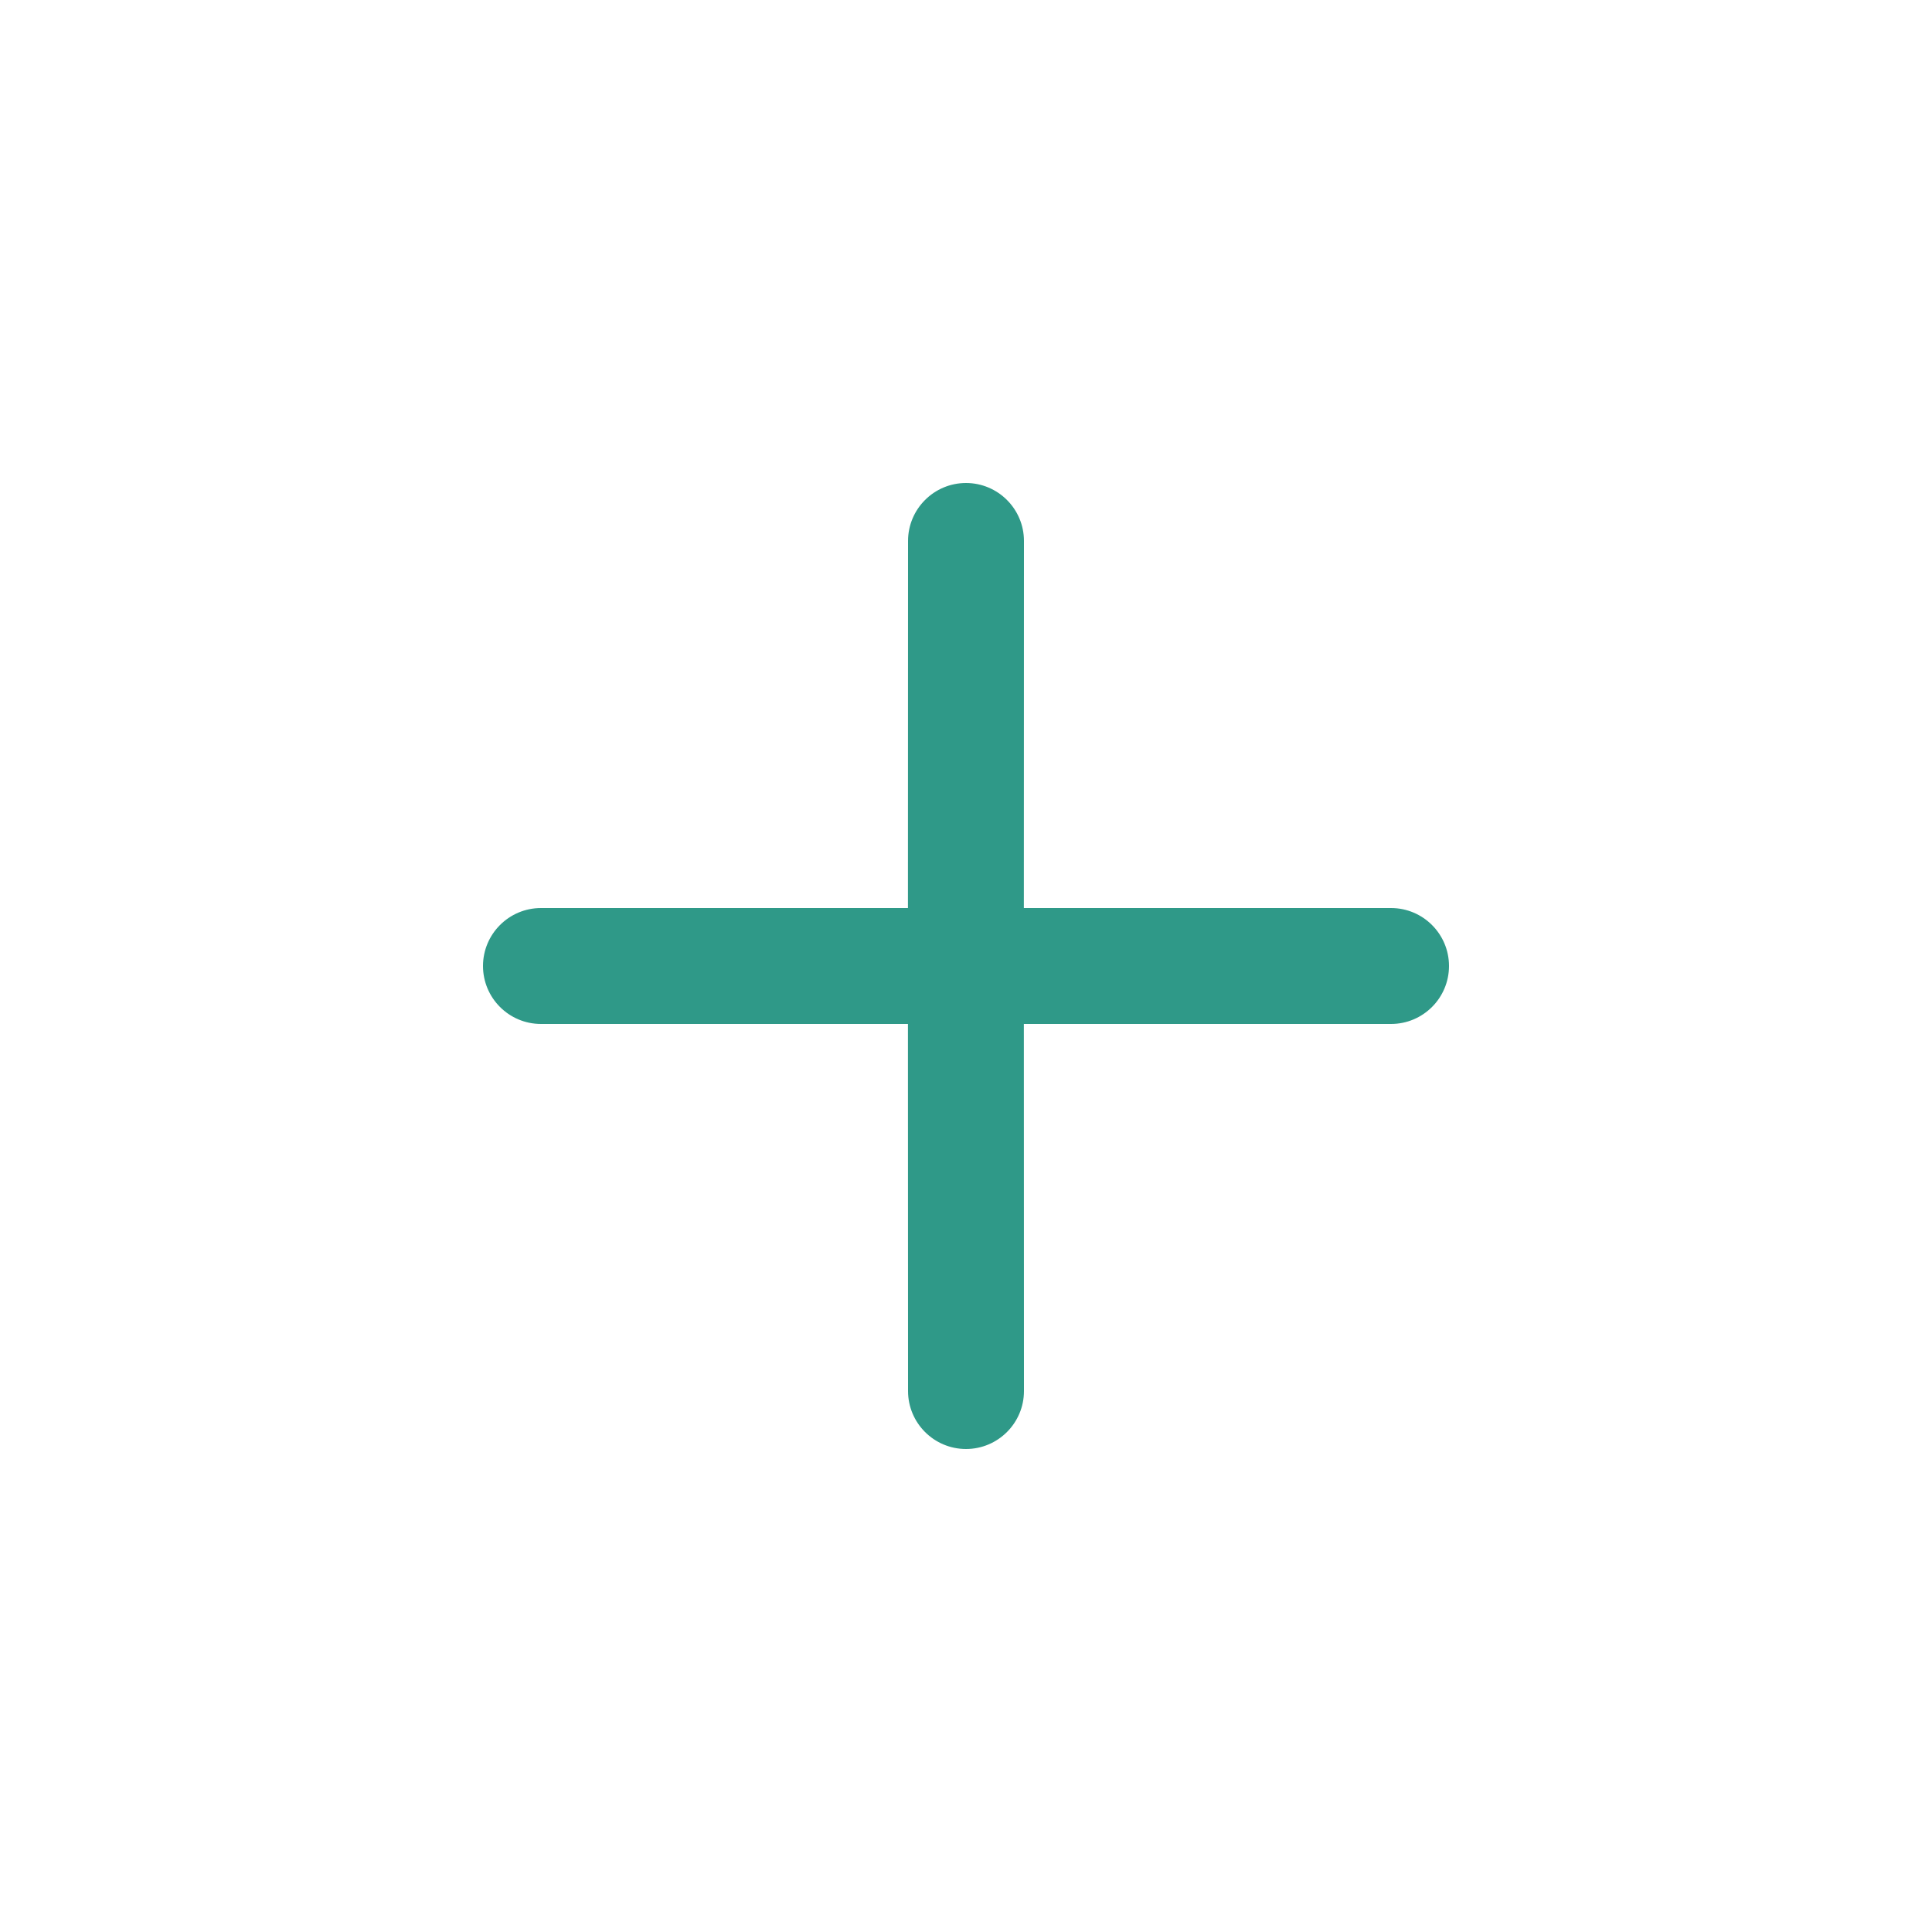 <?xml version="1.0" encoding="UTF-8"?>
<svg width="20px" height="20px" viewBox="0 0 20 20" version="1.1" xmlns="http://www.w3.org/2000/svg" xmlns:xlink="http://www.w3.org/1999/xlink">
    <!-- Generator: Sketch 62 (91390) - https://sketch.com -->
    <title>02 - icon/plus-mini</title>
    <desc>Created with Sketch.</desc>
    <g id="02---icon/plus-mini" stroke="none" stroke-width="1" fill="none" fill-rule="evenodd">
        <path d="M10,5 C10.331,5 10.6,5.269 10.6,5.6 L10.599,9.4 L14.4,9.4 C14.731,9.4 15,9.669 15,10 C15,10.331 14.731,10.6 14.4,10.6 L10.599,10.6 L10.6,14.4 C10.6,14.731 10.331,15 10,15 C9.669,15 9.4,14.731 9.4,14.4 L9.399,10.6 L5.6,10.6 C5.269,10.6 5,10.331 5,10 C5,9.669 5.269,9.4 5.6,9.4 L9.399,9.4 L9.4,5.6 C9.4,5.269 9.669,5 10,5 Z" id="Path" fill="#2F9988"></path>
    </g>
</svg>